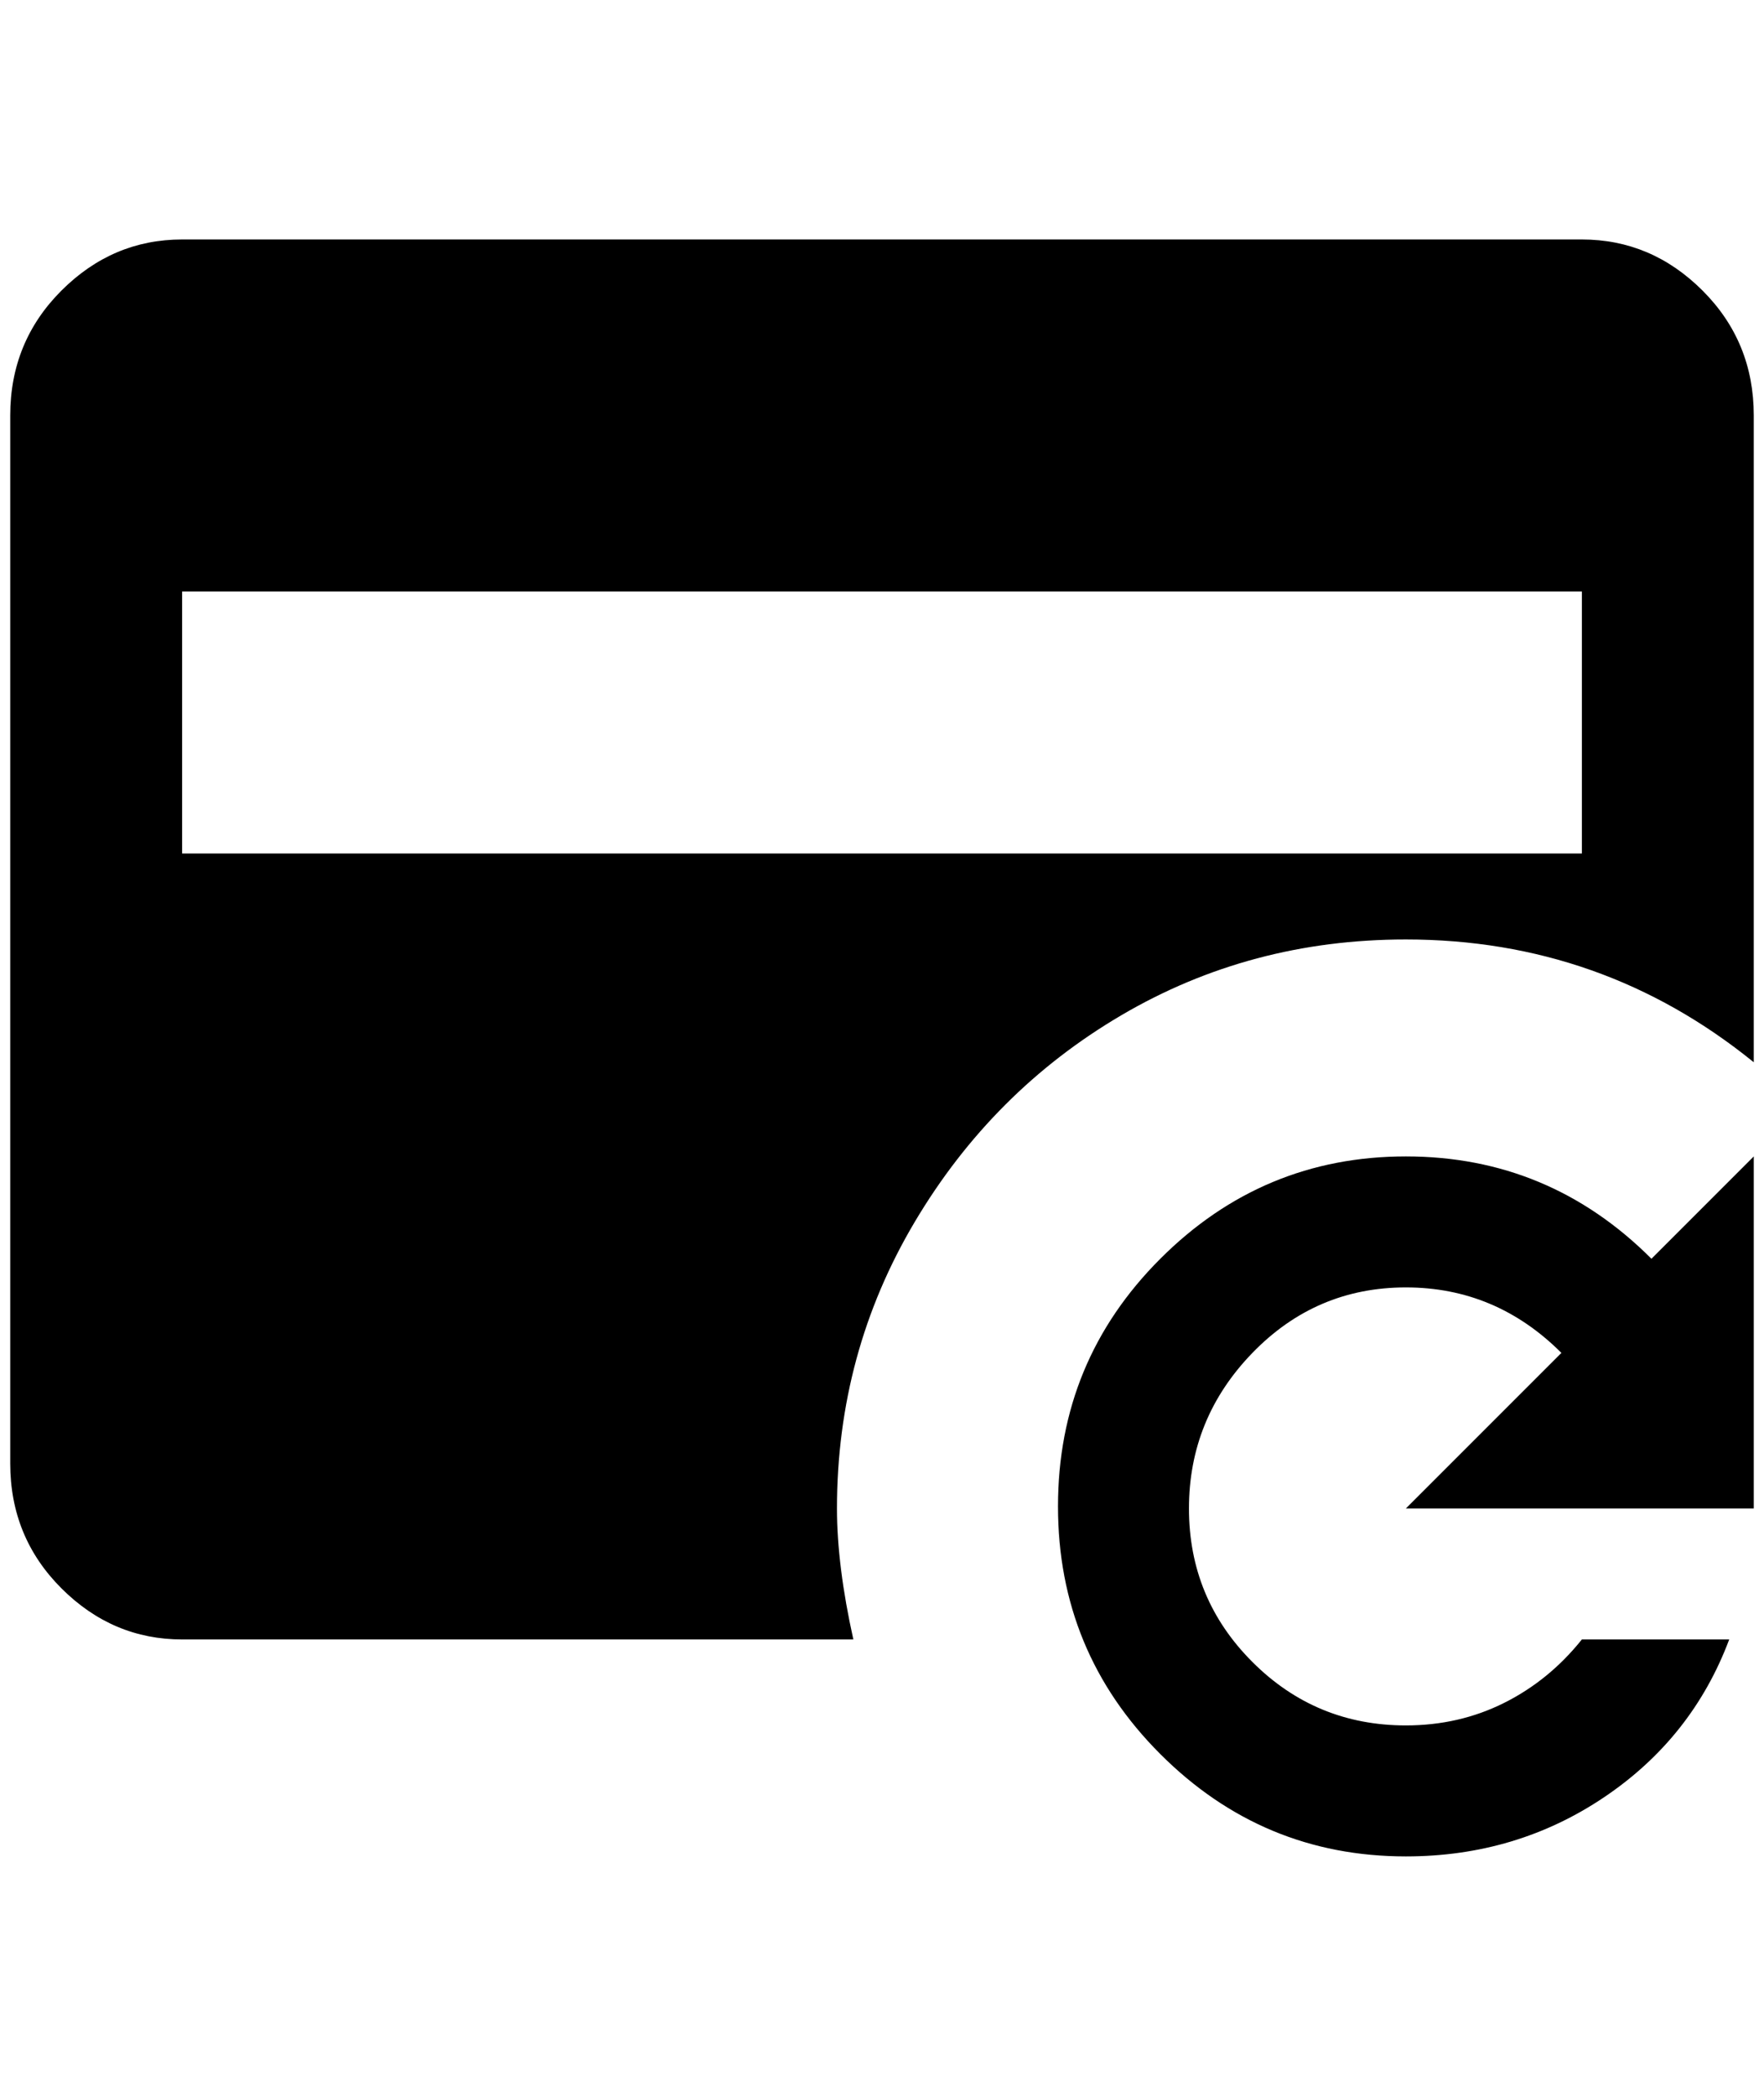 <?xml version="1.0" standalone="no"?>
<!DOCTYPE svg PUBLIC "-//W3C//DTD SVG 1.1//EN" "http://www.w3.org/Graphics/SVG/1.1/DTD/svg11.dtd" >
<svg xmlns="http://www.w3.org/2000/svg" xmlns:xlink="http://www.w3.org/1999/xlink" version="1.1" viewBox="-10 0 1724 2048">
   <path fill="currentColor"
d="M1536 234h-1368q-68 0 -118 50t-50 122v1024q0 72 50 122t118 50h656q-16 -72 -16 -128q0 -152 76 -280t202 -202t278 -74q192 0 340 120v-632q0 -72 -50 -122t-118 -50zM1536 834h-1368v-256h1368v256zM1604 1230l100 -100v344h-340l152 -152q-64 -64 -152 -64t-150 64
t-62 152t62 150t150 62q52 0 96 -22t76 -62h144q-36 96 -122 154t-194 58q-140 0 -240 -100t-100 -242t100 -242t240 -100t240 100z" />
</svg>
